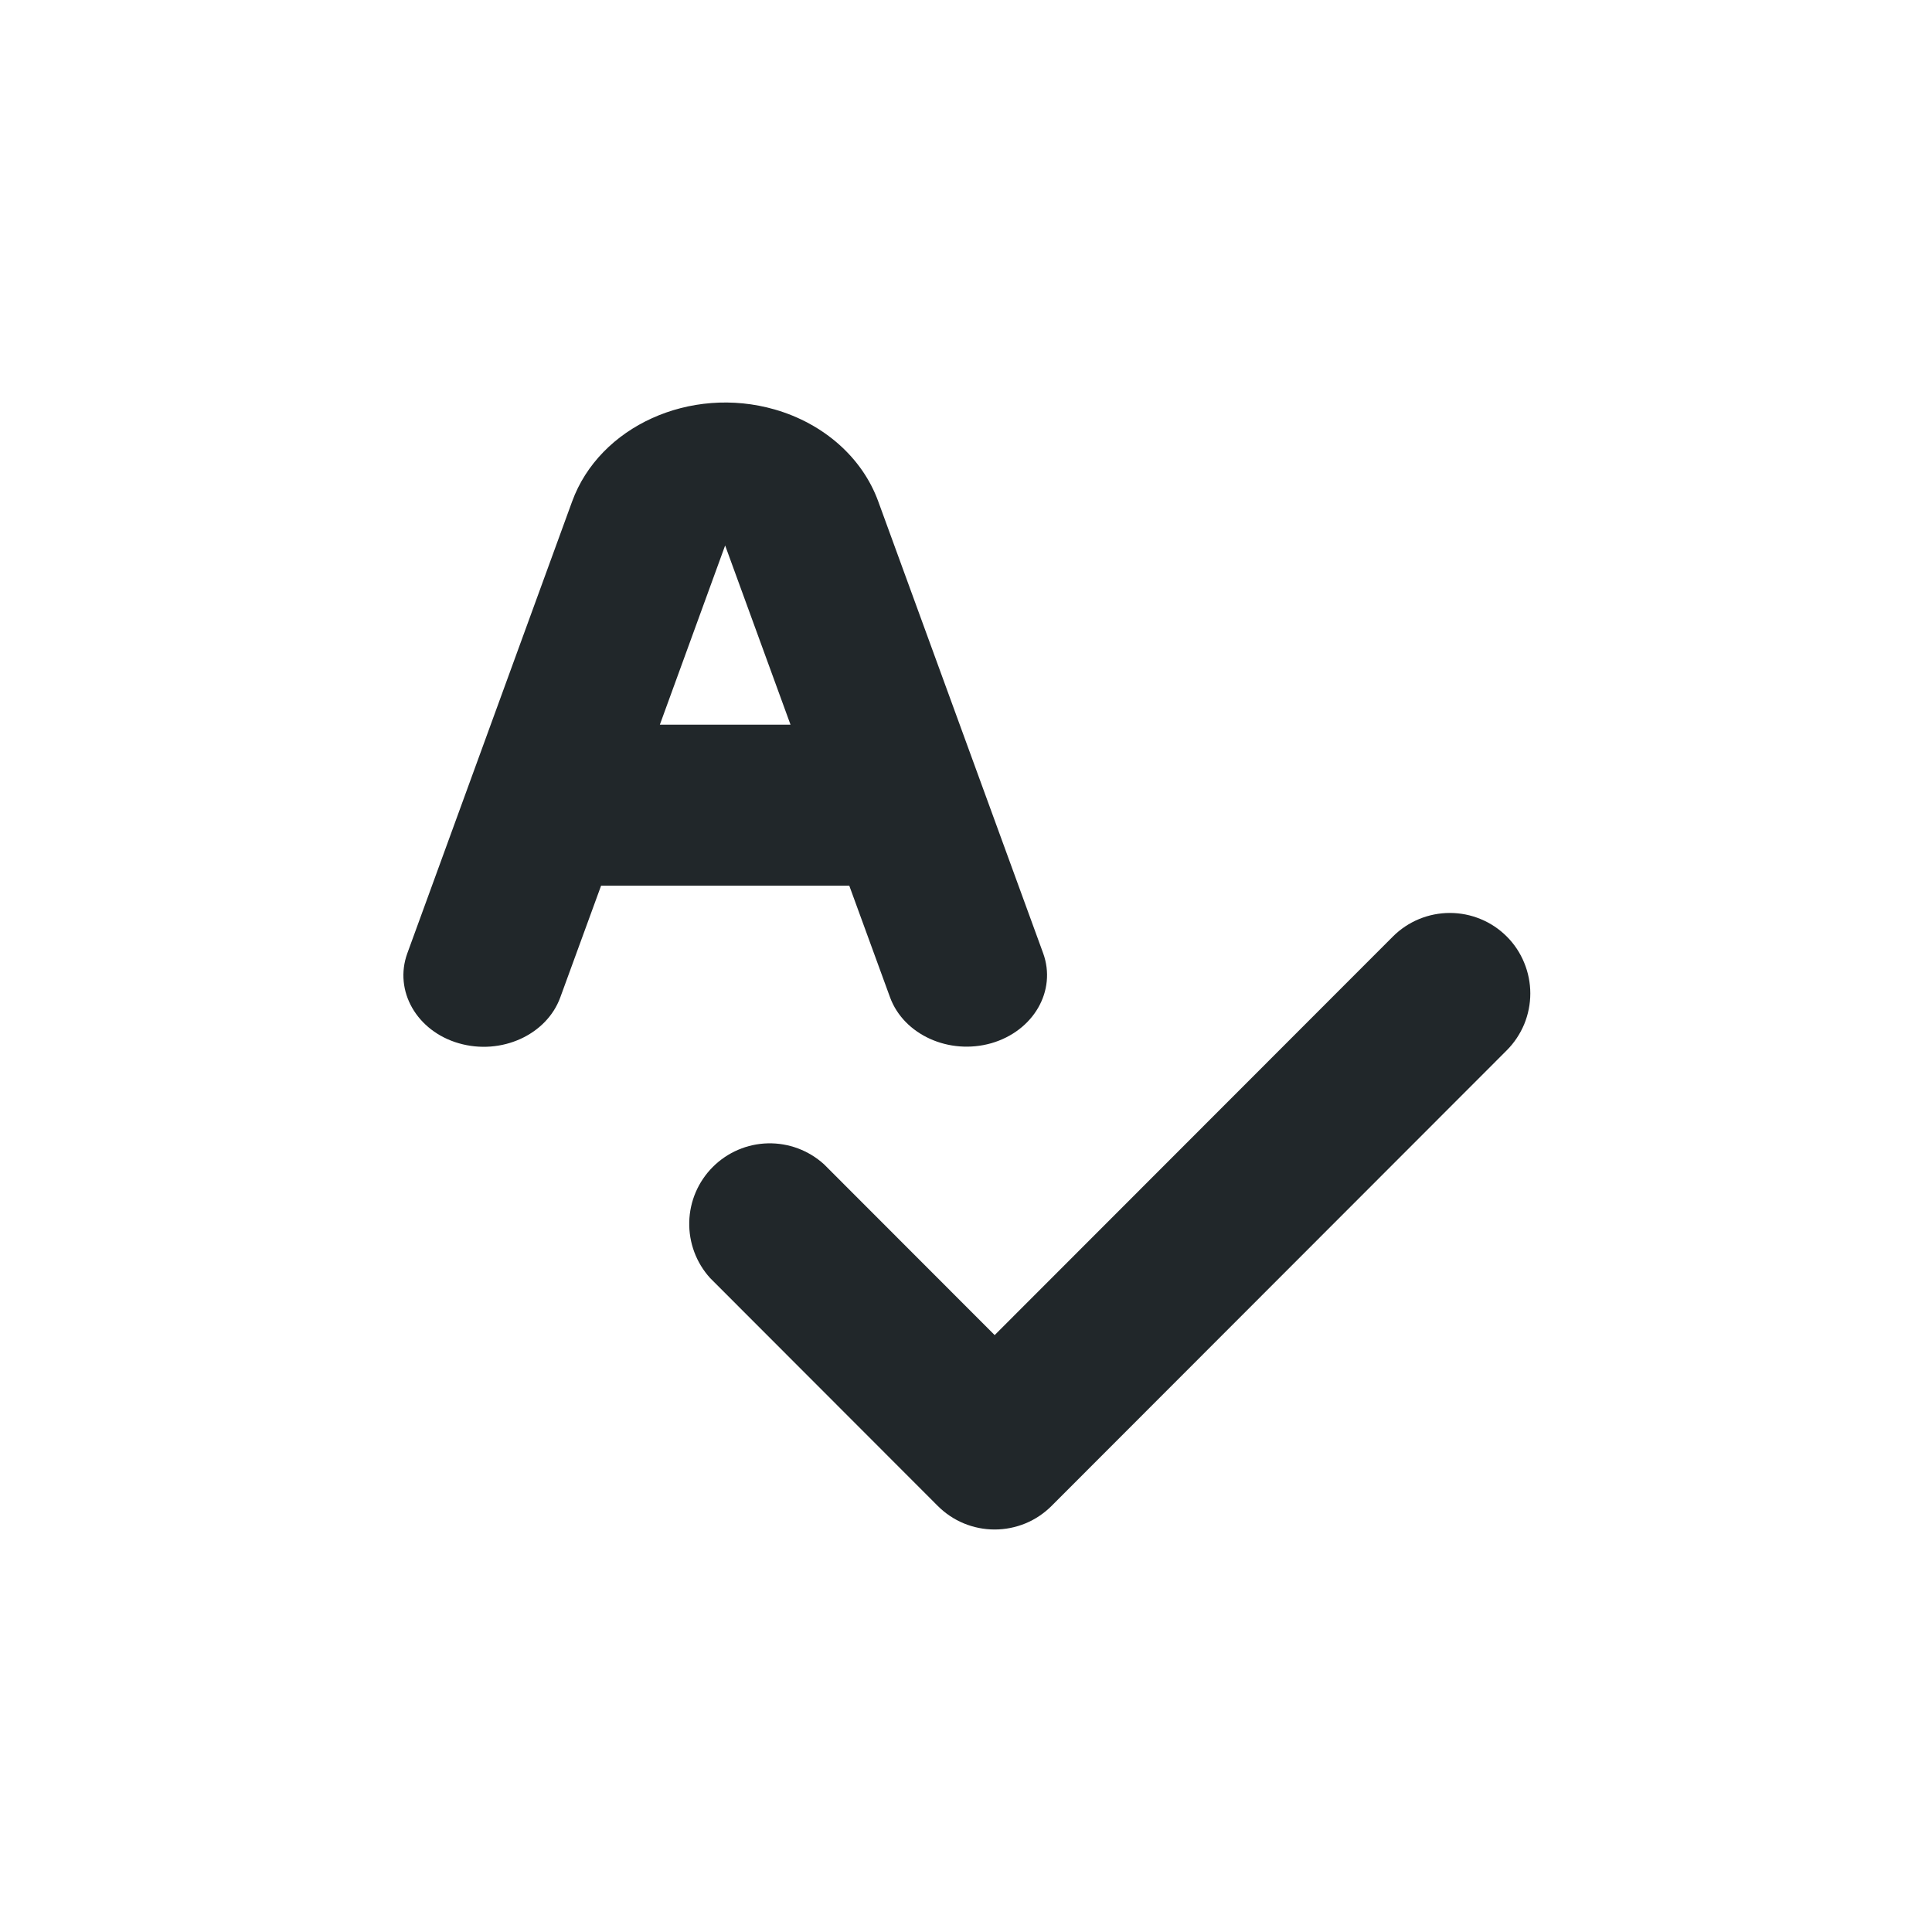 <svg width="24" height="24" viewBox="0 0 24 24" fill="none" xmlns="http://www.w3.org/2000/svg">
<path fill-rule="evenodd" clip-rule="evenodd" d="M10.55 11.002H7.467L6.96 12.39C6.79 12.856 6.226 13.112 5.7 12.96C5.178 12.81 4.89 12.309 5.06 11.842L7.107 6.23C7.447 5.296 8.575 4.785 9.625 5.087C10.235 5.263 10.713 5.687 10.91 6.229L12.958 11.84C13.128 12.307 12.84 12.807 12.315 12.959C11.79 13.109 11.226 12.854 11.056 12.388L10.55 11.002ZM9.82 9.002L9.008 6.776L8.197 9.002H9.82ZM12.356 16.585L17.304 11.633C17.491 11.446 17.746 11.341 18.011 11.341C18.142 11.341 18.272 11.367 18.393 11.417C18.515 11.467 18.625 11.541 18.718 11.634C18.811 11.727 18.884 11.837 18.934 11.959C18.984 12.08 19.01 12.21 19.01 12.341C19.01 12.473 18.984 12.602 18.934 12.724C18.883 12.845 18.81 12.955 18.717 13.048L13.063 18.707C12.97 18.8 12.86 18.874 12.739 18.924C12.617 18.974 12.487 19 12.356 19C12.224 19 12.094 18.974 11.973 18.924C11.852 18.874 11.742 18.8 11.649 18.707L8.822 15.877C8.649 15.687 8.556 15.437 8.562 15.18C8.568 14.923 8.673 14.678 8.855 14.496C9.037 14.314 9.282 14.209 9.539 14.203C9.796 14.197 10.045 14.29 10.236 14.463L12.356 16.585Z" fill="#21272A"/>
</svg>
